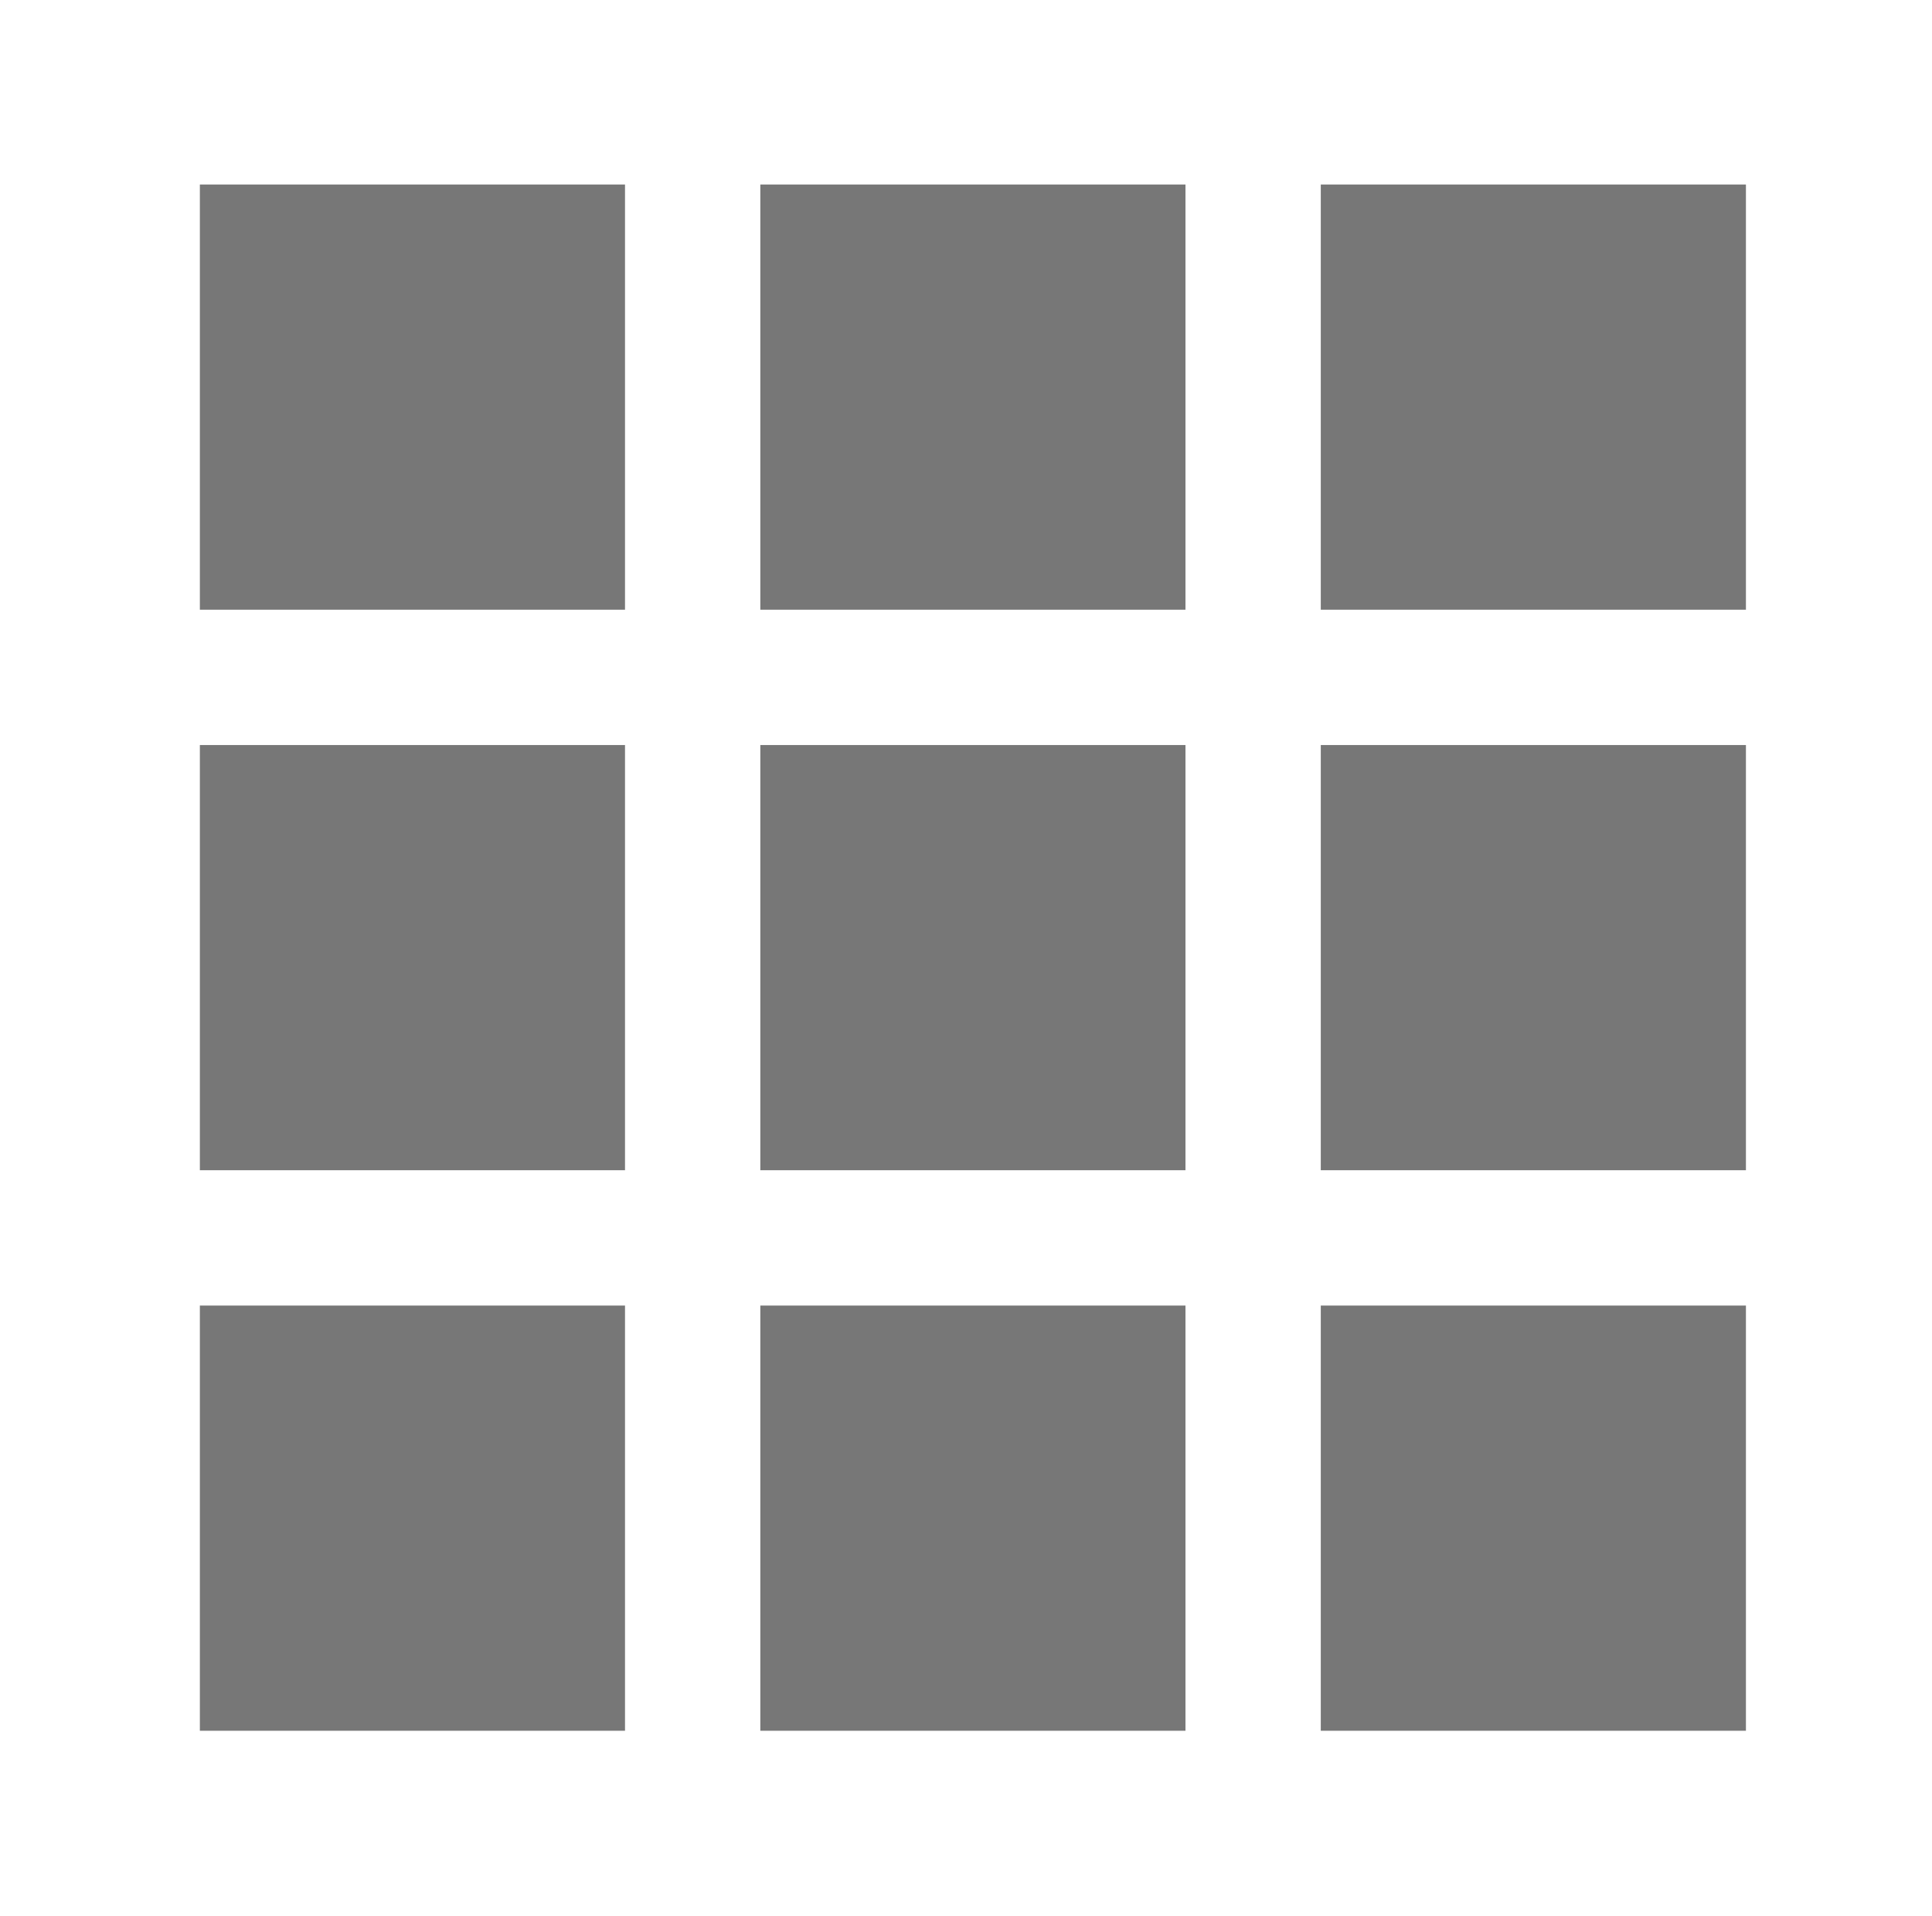 <?xml version="1.0" encoding="utf-8"?>
<svg shape-rendering="geometricPrecision" text-rendering="geometricPrecision" image-rendering="optimizeQuality" fill-rule="evenodd" clip-rule="evenodd" viewBox="0 0 512 507.68" xmlns="http://www.w3.org/2000/svg" xmlns:bx="https://boxy-svg.com">
  <rect x="52.965" y="48.891" width="112.669" height="112.669" style="fill: #777" bx:origin="0.340293 -0.058977"/>
  <rect x="201.492" y="48.891" width="112.669" height="112.669" style="fill: #777"/>
  <rect x="350.02" y="48.891" width="112.669" height="112.669" style="fill: #777"/>
  <rect x="52.965" y="197.418" width="112.669" height="112.669" style="fill: #777" bx:origin="0.340293 -0.058977"/>
  <rect x="201.492" y="197.418" width="112.669" height="112.669" style="fill: #777"/>
  <rect x="350.02" y="197.418" width="112.669" height="112.669" style="fill: #777"/>
  <rect x="52.965" y="345.946" width="112.669" height="112.669" style="fill: #777" bx:origin="0.340293 -0.058977"/>
  <rect x="201.492" y="345.946" width="112.669" height="112.669" style="fill: #777"/>
  <rect x="350.02" y="345.946" width="112.669" height="112.669" style="fill: #777"/>
</svg>